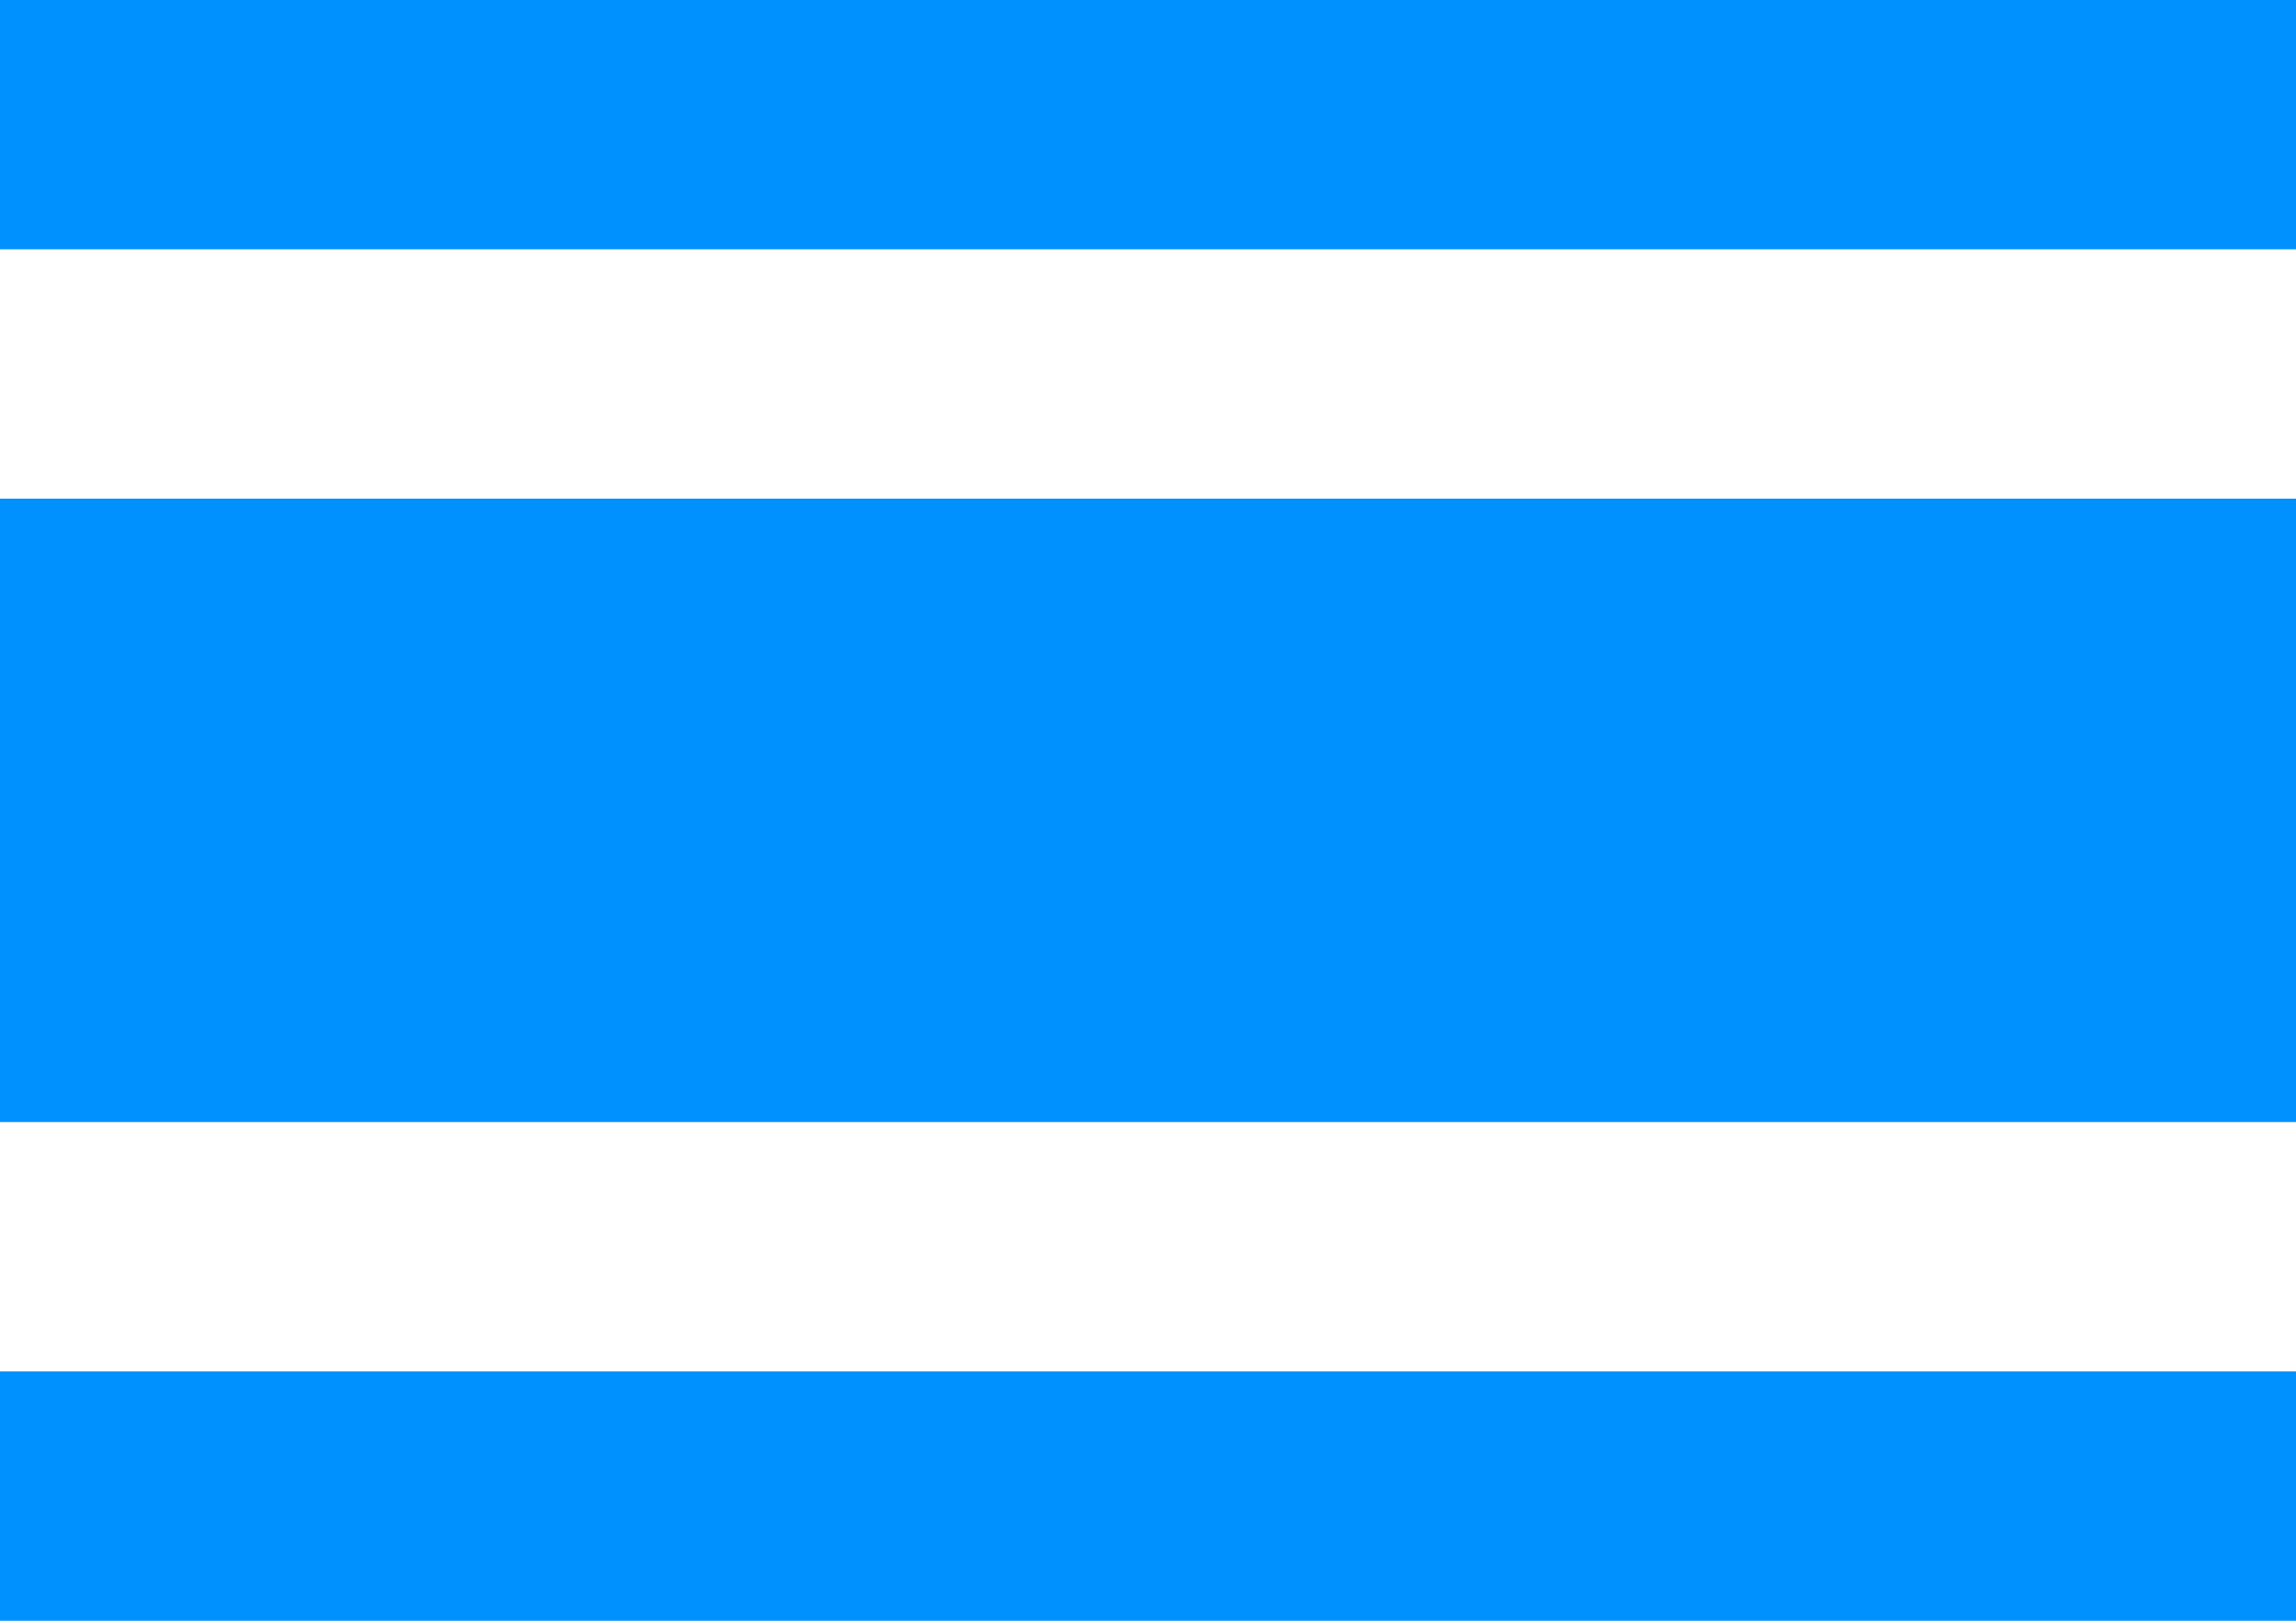 <?xml version="1.0" encoding="UTF-8"?>
<svg width="17px" height="12px" viewBox="0 0 17 12" version="1.1" xmlns="http://www.w3.org/2000/svg" xmlns:xlink="http://www.w3.org/1999/xlink">
    <!-- Generator: Sketch 64 (93537) - https://sketch.com -->
    <title>all@1.5x</title>
    <desc>Created with Sketch.</desc>
    <g id="wireframes" stroke="none" stroke-width="1" fill="none" fill-rule="evenodd">
        <g id="01---live-transactions" transform="translate(-352, -256)" fill="#0091FF" fill-rule="nonzero">
            <g id="calendar_view_day-24px" transform="translate(352, 256)">
                <path d="M0,10.154 L17,10.154 L17,12 L0,12 L0,10.154 Z M0,3.692 L17,3.692 L17,8.308 L0,8.308 L0,3.692 Z M0,0 L17,0 L17,1.846 L0,1.846 L0,0 Z" id="all"></path>
            </g>
        </g>
    </g>
</svg>